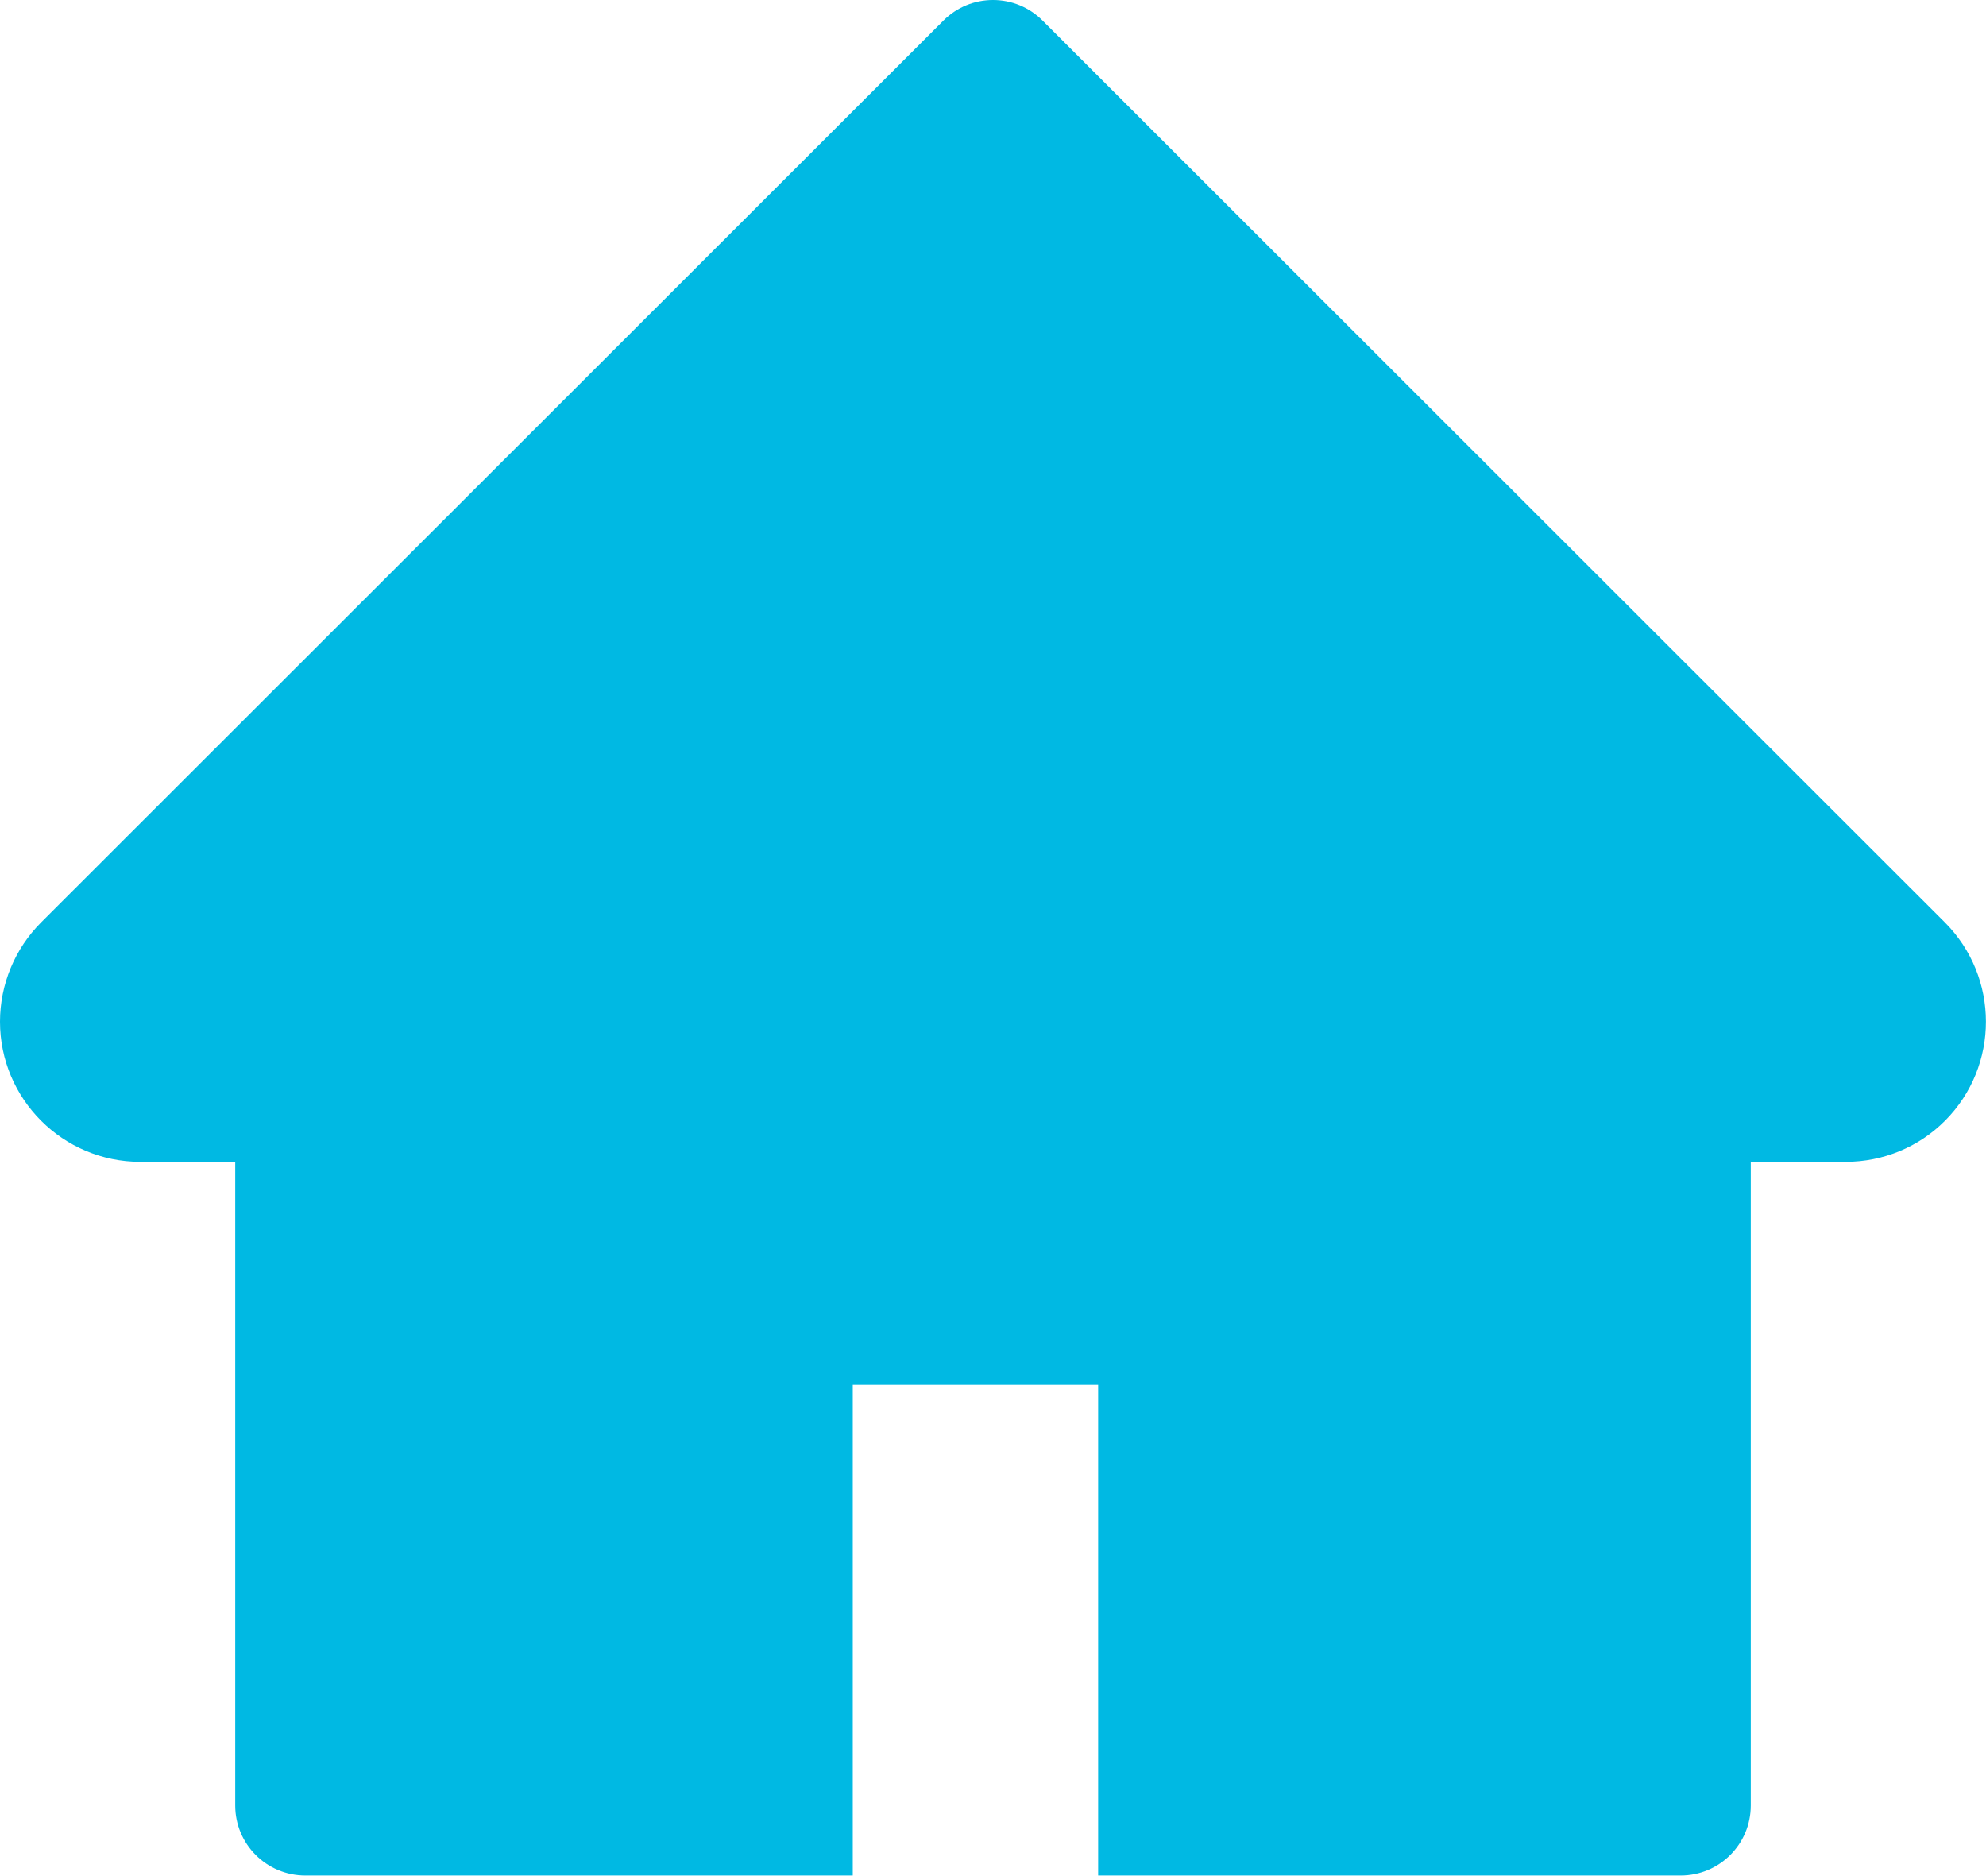 <svg width="18" height="17" viewBox="0 0 18 17" fill="none" xmlns="http://www.w3.org/2000/svg">
<path d="M17.627 8.358L9.449 0.186C9.39 0.127 9.32 0.08 9.243 0.048C9.166 0.016 9.083 0 9 0C8.917 0 8.834 0.016 8.757 0.048C8.68 0.08 8.61 0.127 8.551 0.186L0.373 8.358C0.135 8.596 0 8.92 0 9.258C0 9.958 0.57 10.528 1.271 10.528H2.132V16.36C2.132 16.711 2.416 16.995 2.768 16.995H7.729V12.547H9.953V16.995H15.232C15.584 16.995 15.868 16.711 15.868 16.36V10.528H16.729C17.067 10.528 17.39 10.395 17.629 10.155C18.123 9.659 18.123 8.855 17.627 8.358Z" fill="#00B9E3"/>
</svg>
